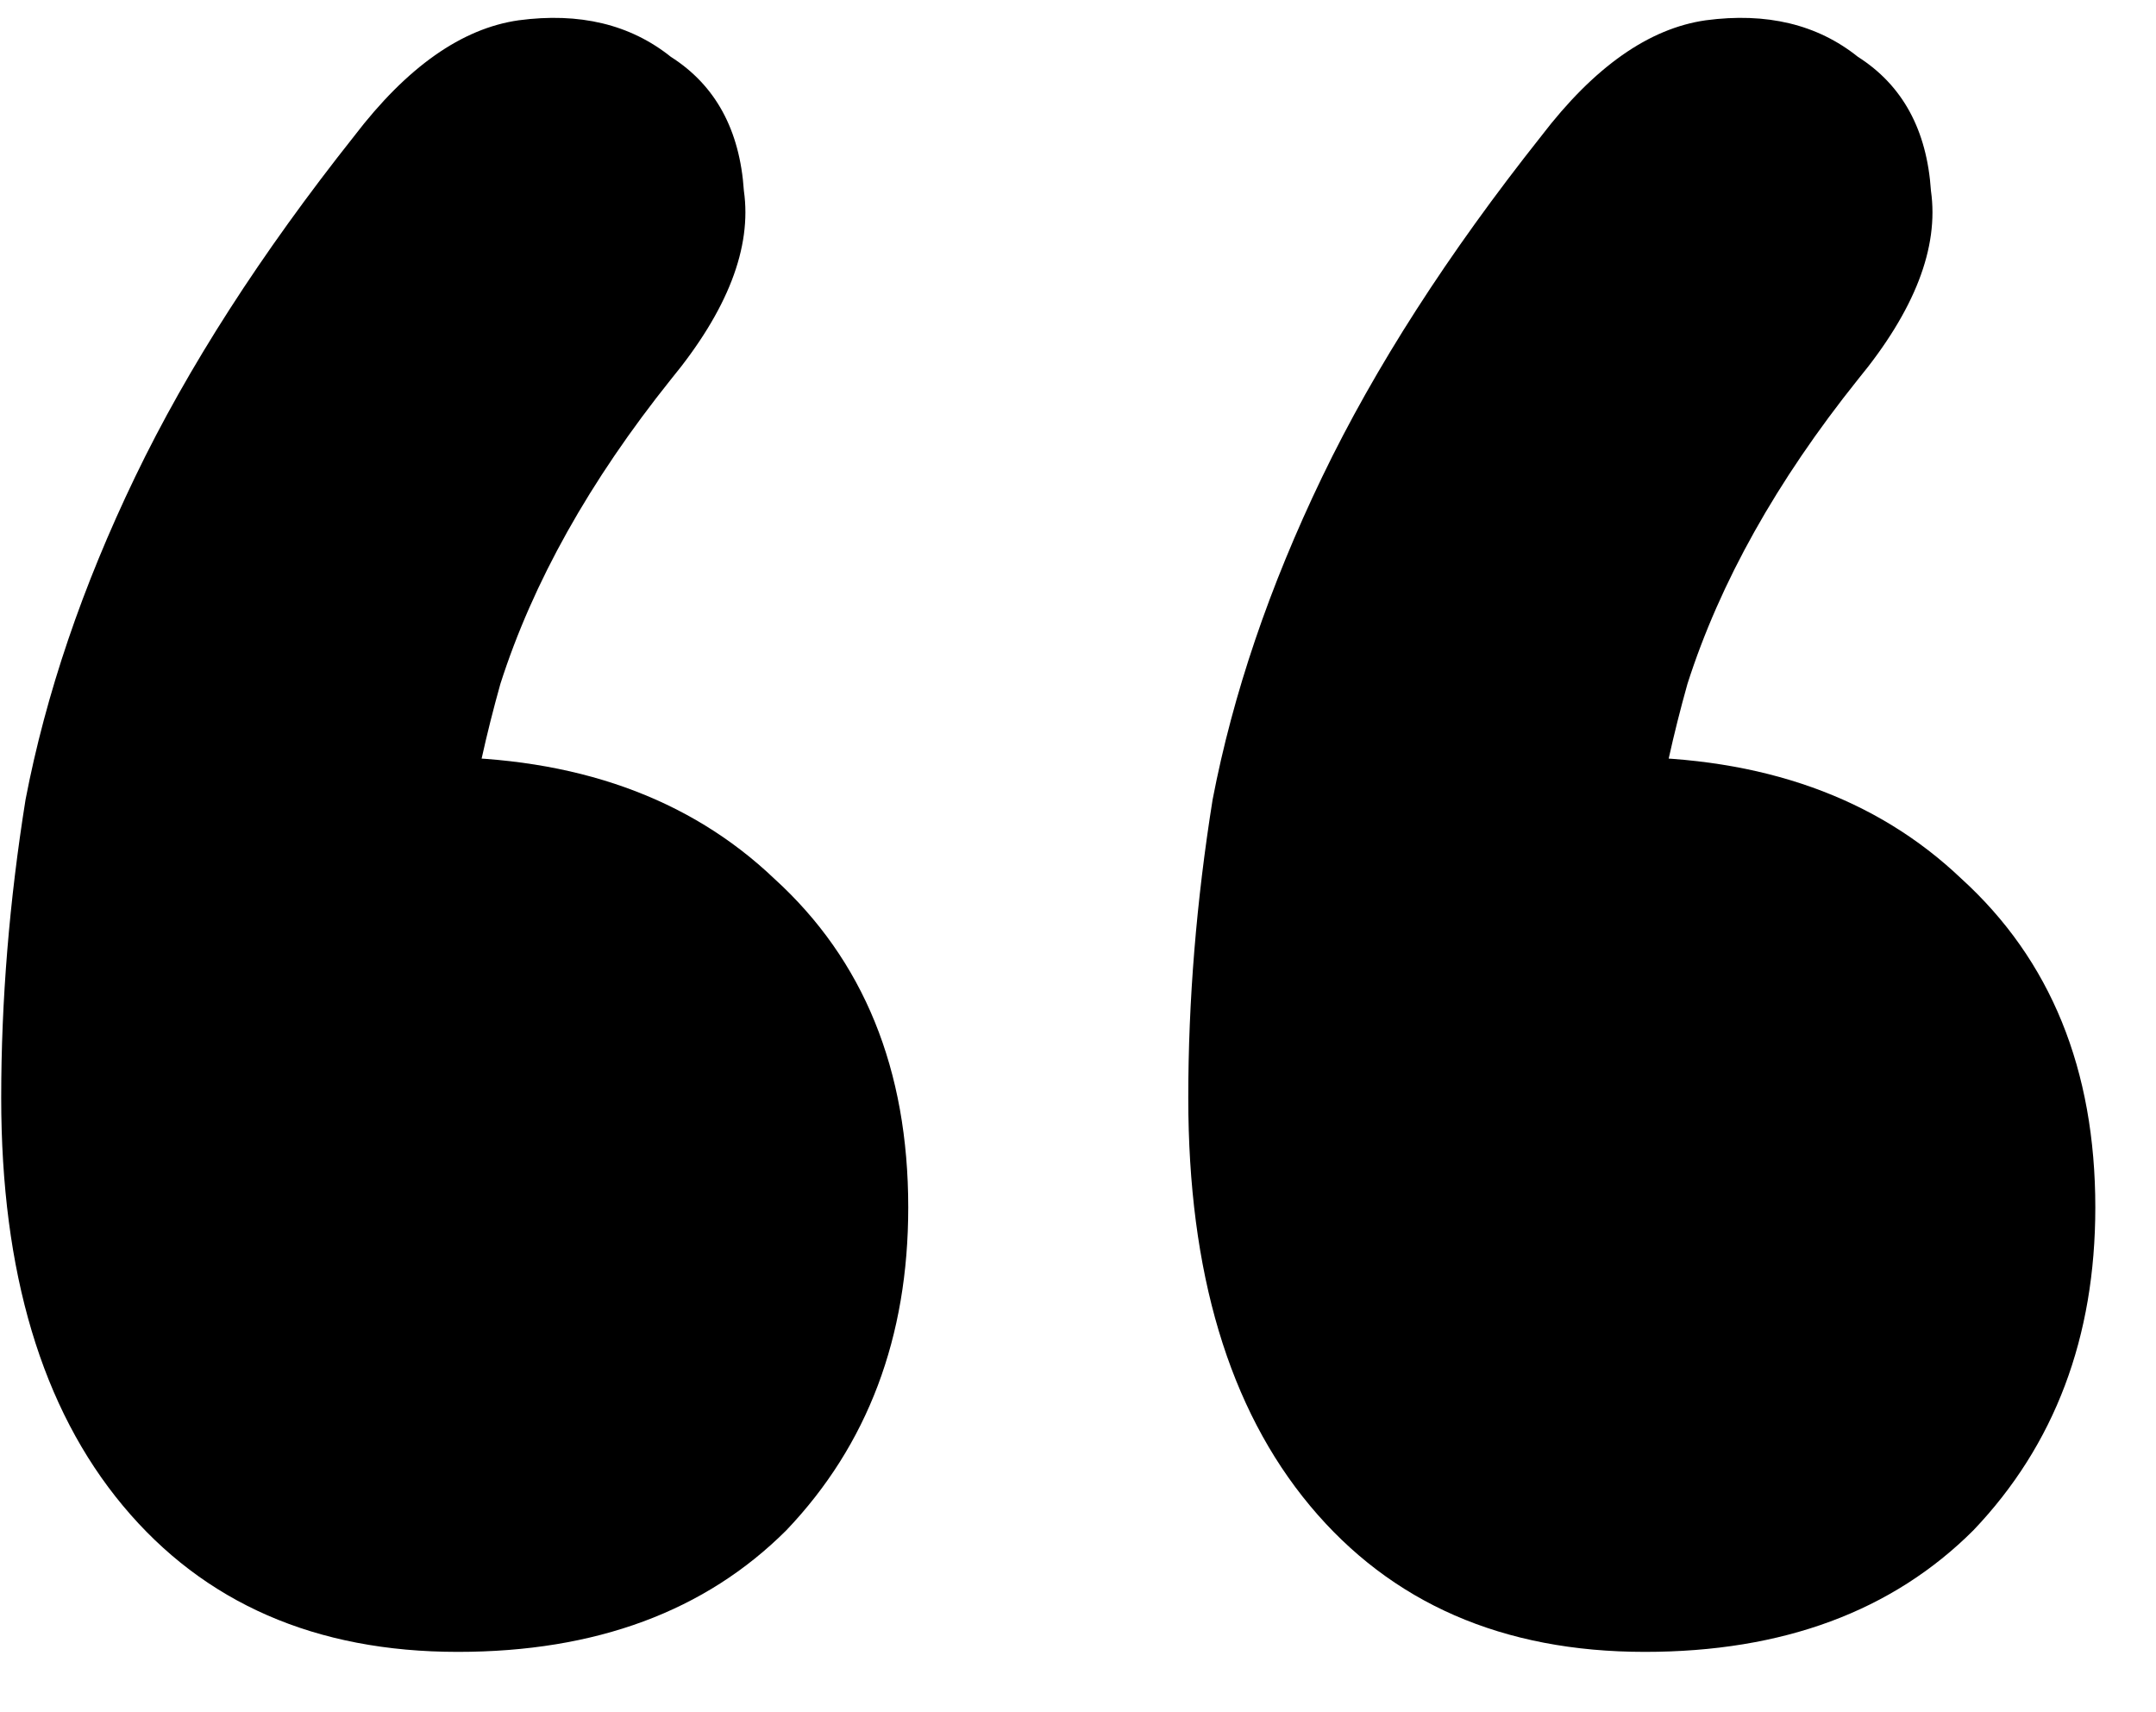 <svg width="34" height="27" viewBox="0 0 34 27" fill="none" xmlns="http://www.w3.org/2000/svg">
<path d="M5.587 2.144C6.419 1.056 7.283 0.448 8.179 0.32C9.139 0.192 9.939 0.384 10.579 0.896C11.283 1.344 11.667 2.048 11.731 3.008C11.859 3.904 11.475 4.896 10.579 5.984C9.299 7.584 8.403 9.184 7.891 10.784C7.443 12.384 7.219 13.824 7.219 15.104L6.835 11.936C9.075 11.936 10.867 12.576 12.211 13.856C13.619 15.136 14.323 16.864 14.323 19.04C14.323 21.088 13.683 22.784 12.403 24.128C11.123 25.408 9.395 26.048 7.219 26.048C4.979 26.048 3.219 25.28 1.939 23.744C0.659 22.208 0.019 20.064 0.019 17.312C0.019 15.776 0.147 14.208 0.403 12.608C0.723 10.944 1.299 9.248 2.131 7.52C2.963 5.792 4.115 4 5.587 2.144ZM24.307 2.144C25.139 1.056 26.003 0.448 26.899 0.32C27.859 0.192 28.659 0.384 29.299 0.896C30.003 1.344 30.387 2.048 30.451 3.008C30.579 3.904 30.195 4.896 29.299 5.984C28.019 7.584 27.123 9.184 26.611 10.784C26.163 12.384 25.939 13.824 25.939 15.104L25.555 11.936C27.795 11.936 29.587 12.576 30.931 13.856C32.339 15.136 33.043 16.864 33.043 19.04C33.043 21.088 32.403 22.784 31.123 24.128C29.843 25.408 28.115 26.048 25.939 26.048C23.699 26.048 21.939 25.28 20.659 23.744C19.379 22.208 18.739 20.064 18.739 17.312C18.739 15.776 18.867 14.208 19.123 12.608C19.443 10.944 20.019 9.248 20.851 7.52C21.683 5.792 22.835 4 24.307 2.144Z" fill="black"/>
</svg>